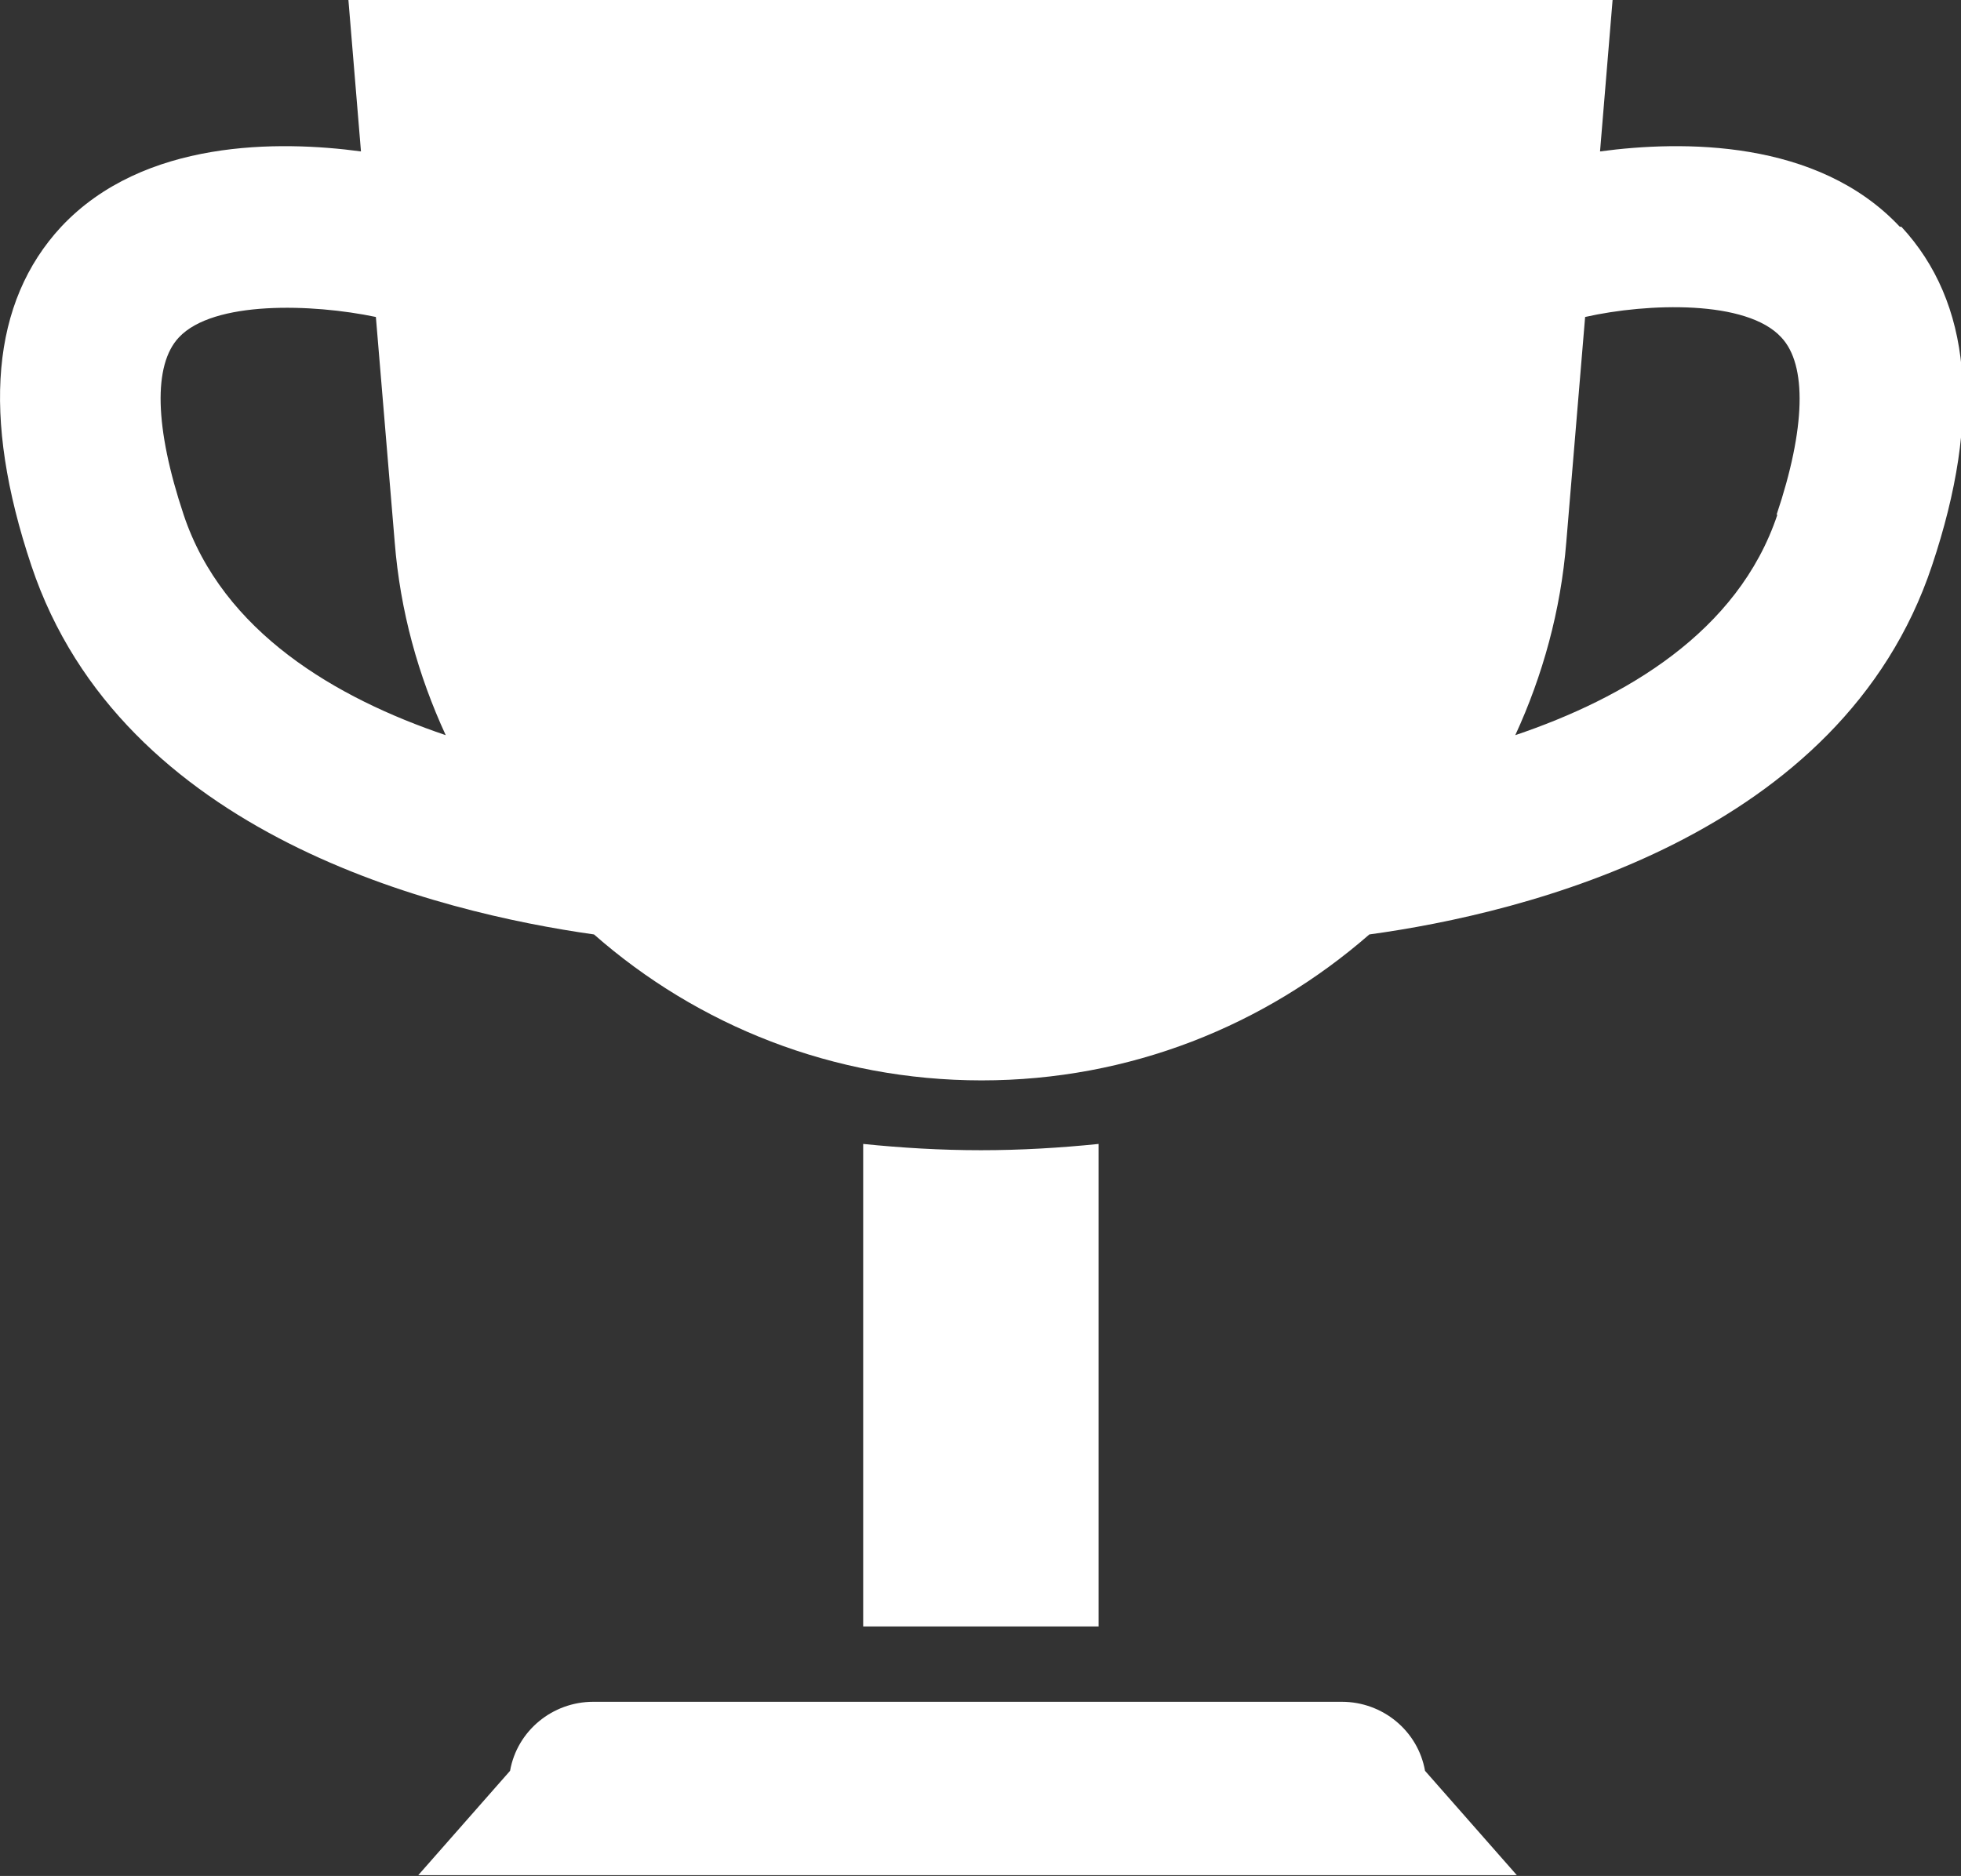 <?xml version="1.0" encoding="UTF-8"?><svg xmlns="http://www.w3.org/2000/svg" viewBox="0 0 24.99 23.91"><rect x="0" y="0" width="24.99" height="23.91" fill="#333333" stroke="none"/><defs><style>.d{fill:none;}.e{fill:#fff;}</style></defs><g id="a"/><g id="b"><g id="c"><g><path class="d" d="M5.03,6.91l-.24-2.87c-.8-.18-2.06-.22-2.51,.26-.33,.35-.31,1.16,.06,2.26,.5,1.5,1.95,2.34,3.34,2.81-.35-.76-.58-1.59-.65-2.46Z"/><path class="d" d="M20.21,4.04l-.24,2.87c-.07,.88-.3,1.7-.65,2.46,1.39-.47,2.84-1.31,3.34-2.81,.37-1.11,.39-1.91,.06-2.26-.44-.47-1.7-.43-2.5-.26Z"/><path class="e" d="M24.21,2.89c-1.05-1.12-2.78-1.1-3.82-.96l.16-1.93H4.44l.16,1.93c-1.04-.14-2.77-.16-3.82,.96C-.11,3.85-.24,5.3,.4,7.21c1.15,3.44,5.19,4.42,7.17,4.7,1.32,1.16,3.05,1.86,4.94,1.86s3.61-.7,4.94-1.86c1.97-.27,6.02-1.25,7.17-4.7,.64-1.91,.5-3.36-.39-4.32ZM2.34,6.56c-.37-1.11-.39-1.91-.06-2.26,.44-.47,1.7-.43,2.51-.26l.24,2.87c.07,.88,.3,1.7,.65,2.46-1.39-.47-2.84-1.31-3.34-2.81Zm20.31,0c-.5,1.5-1.95,2.34-3.34,2.81,.35-.76,.58-1.59,.65-2.46l.24-2.87c.8-.18,2.06-.22,2.5,.26,.33,.35,.31,1.16-.06,2.26Z"/><path class="e" d="M12.5,14.66c-.51,0-1.01-.03-1.5-.08v6.15h3v-6.15c-.49,.05-.99,.08-1.5,.08Z"/><path class="e" d="M17.1,21.69H7.56c-.52,0-.97,.37-1.06,.88l-1.17,1.33h14l-1.17-1.33c-.09-.51-.54-.88-1.06-.88Z"/></g></g></g></svg>